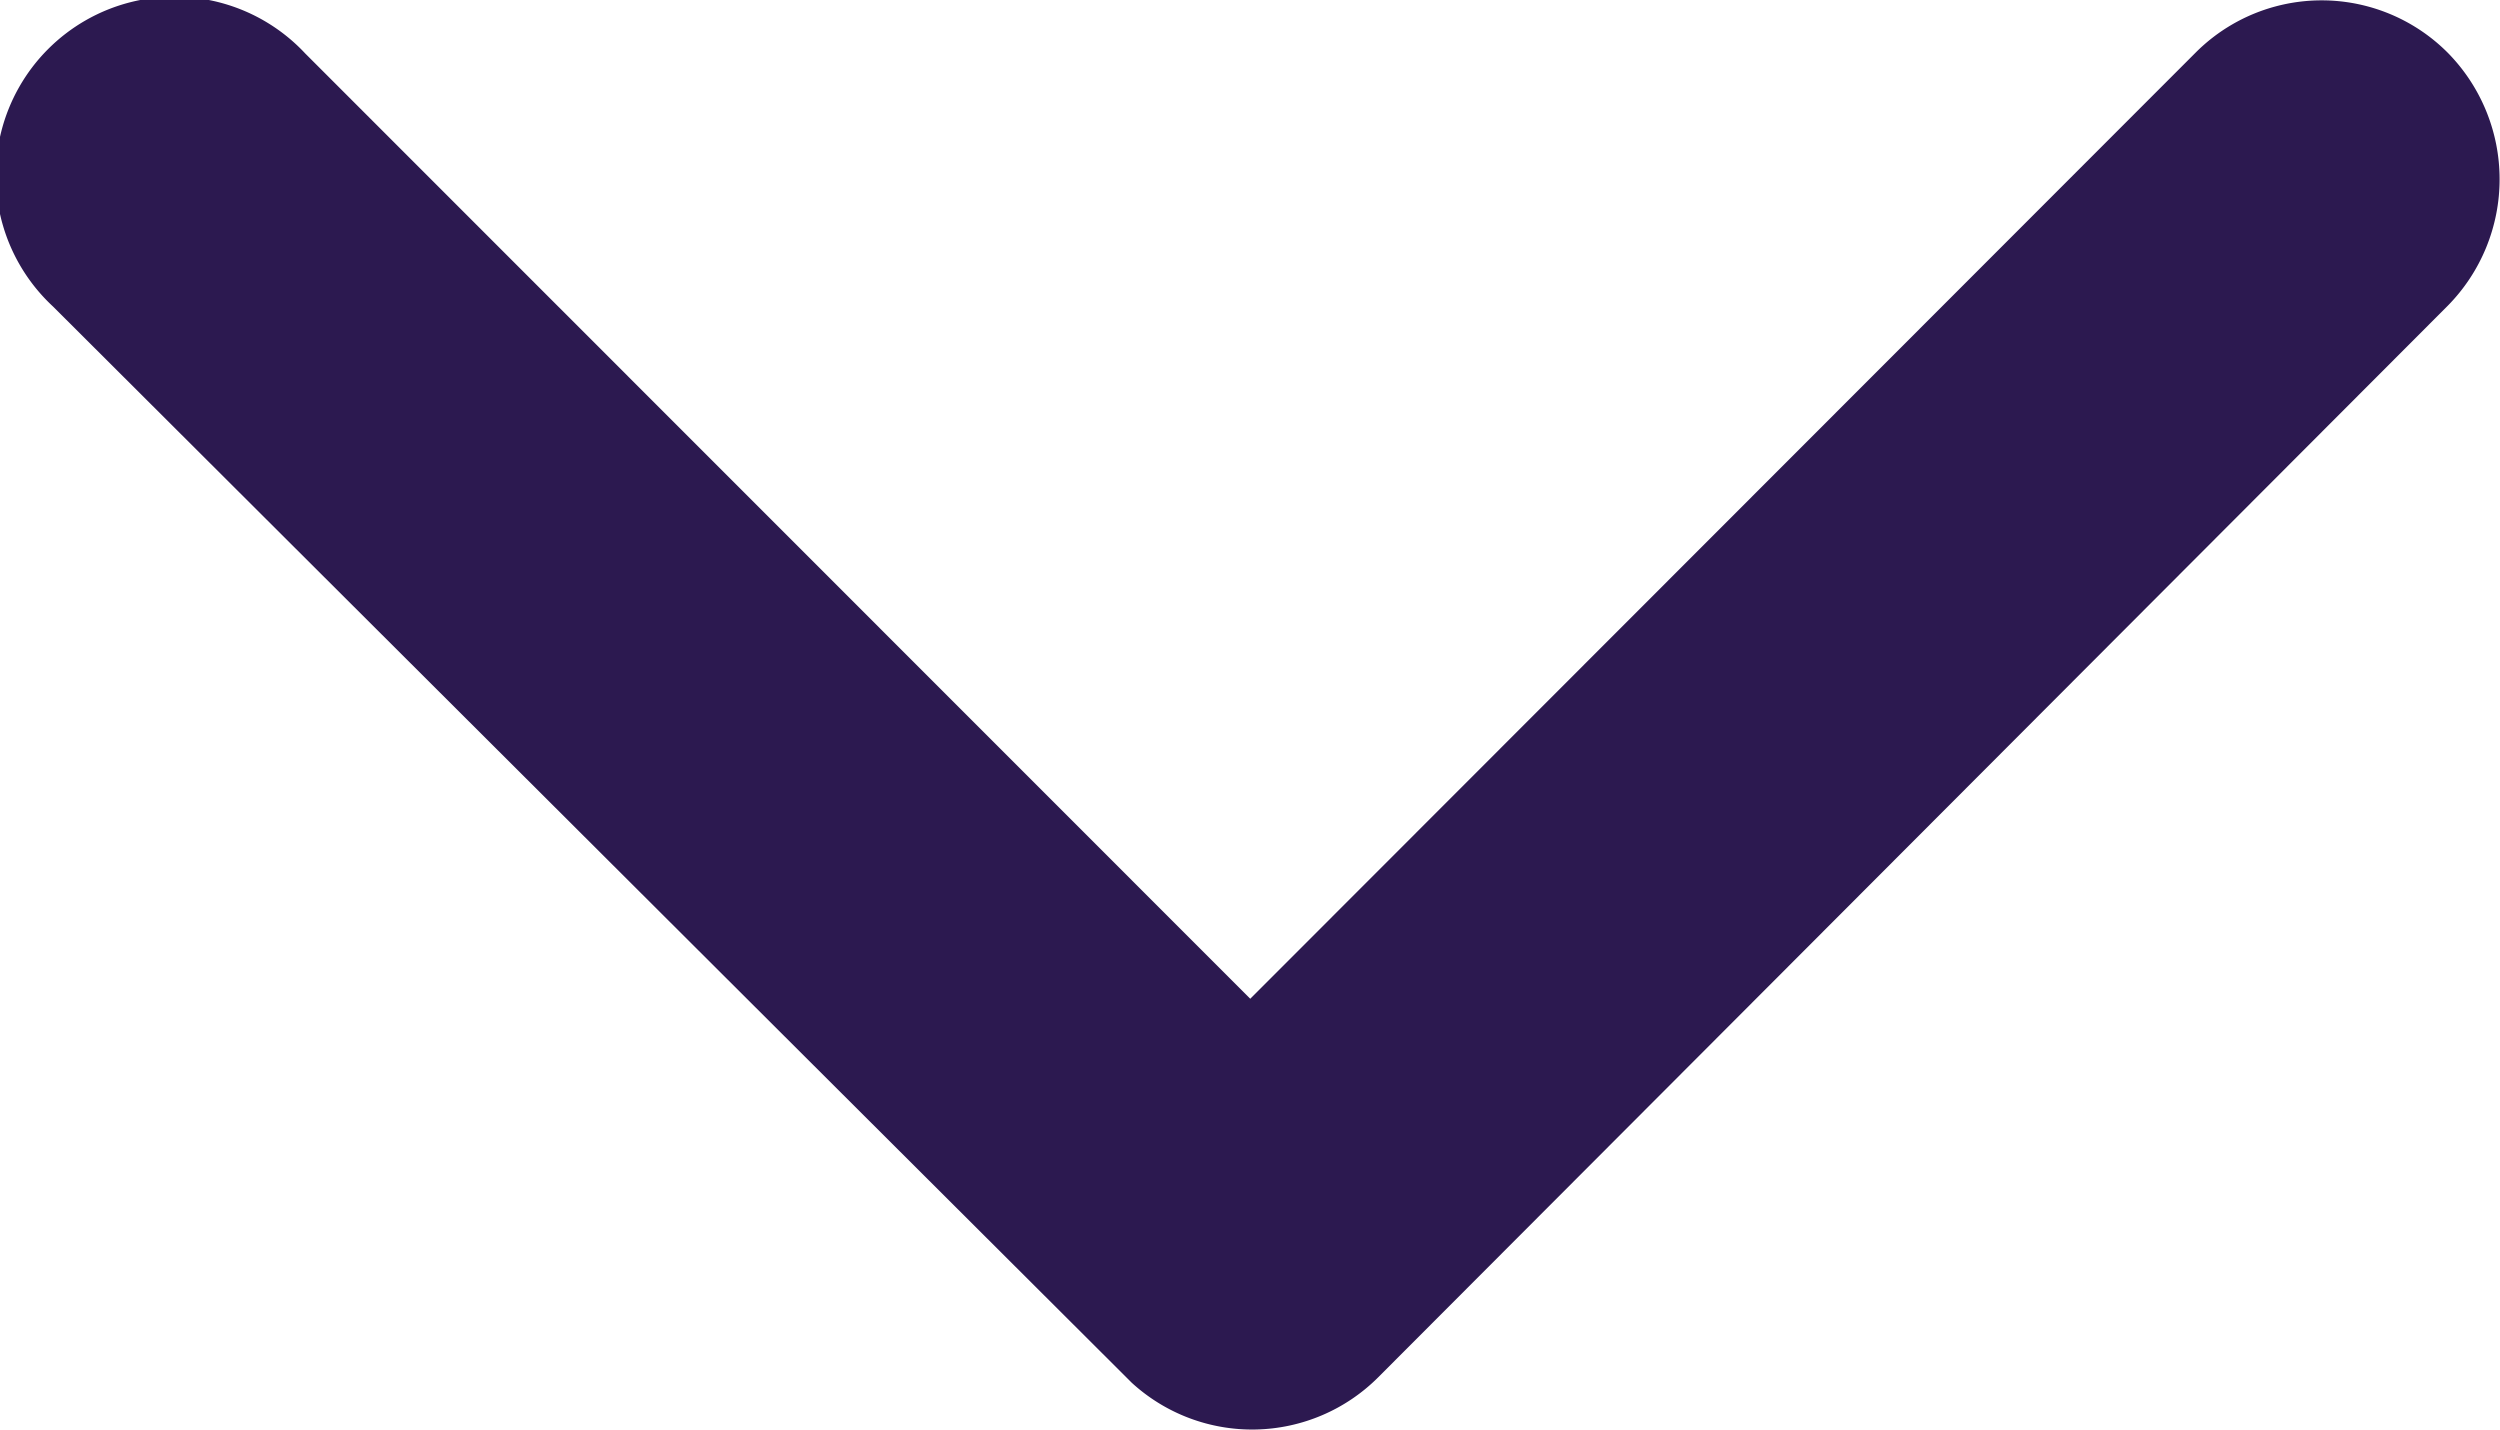 <svg xmlns="http://www.w3.org/2000/svg" width="10" height="5.718" viewBox="0 0 10 5.718"><defs><style>.a{fill:#2c1950;}</style></defs><path class="a" d="M11.189,15.241l3.781-3.784a.712.712,0,0,1,1.009,0,.721.721,0,0,1,0,1.012L11.7,16.756a.713.713,0,0,1-.985.021L6.4,12.472a.715.715,0,1,1,1.009-1.012Z" transform="translate(-6.188 -11.246)"/></svg>